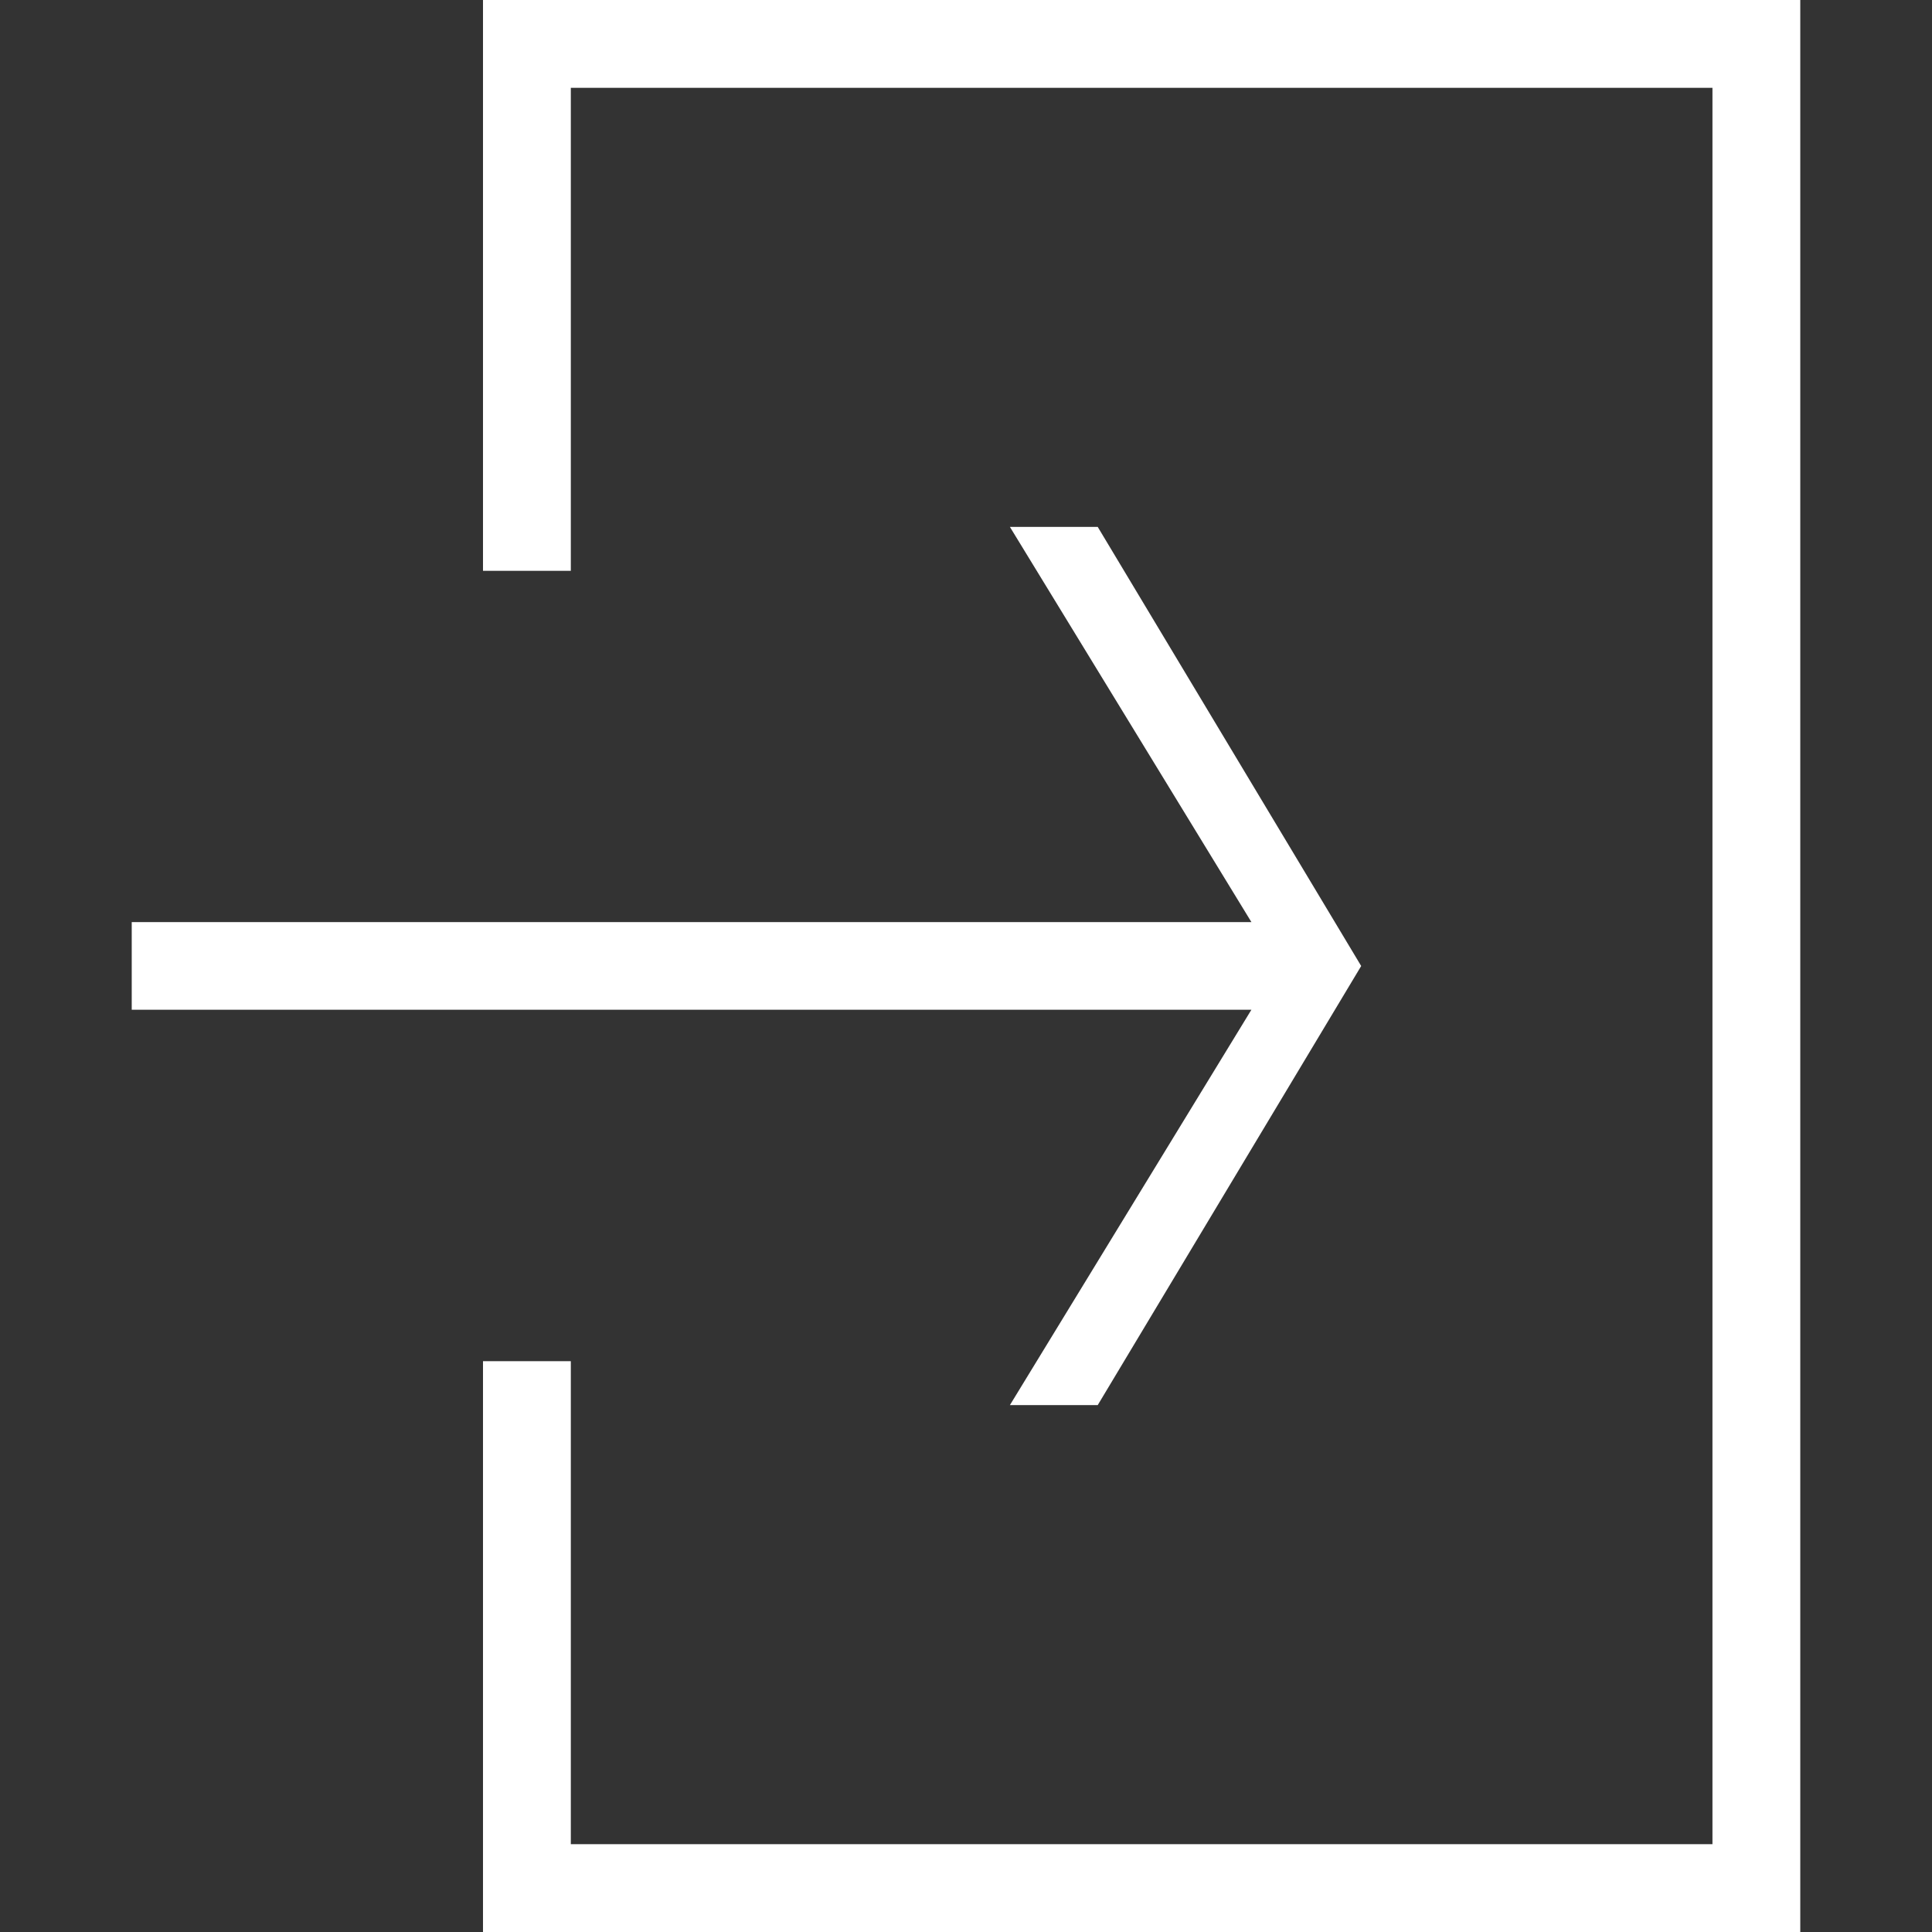 <?xml version="1.0" encoding="iso-8859-1"?>
<!-- Generator: Adobe Illustrator 16.0.0, SVG Export Plug-In . SVG Version: 6.00 Build 0)  -->
<!DOCTYPE svg PUBLIC "-//W3C//DTD SVG 1.1//EN" "http://www.w3.org/Graphics/SVG/1.1/DTD/svg11.dtd">
<svg xmlns="http://www.w3.org/2000/svg" xmlns:xlink="http://www.w3.org/1999/xlink" version="1.1" id="Capa_1" x="0px" y="0px" width="512px" height="512px" viewBox="0 0 708.631 708.631" style="enable-background:new 0 0 708.631 708.631;" xml:space="preserve">
<rect x="0" y="0" width="708.631" height="708.631" fill="#333333" stroke="none"/>
<g>
	<g>
		<polygon points="177.158,499.264 177.158,708.631 660.315,708.631 660.315,0 177.158,0 177.158,209.369 209.368,209.369     209.368,32.21 628.104,32.21 628.104,676.422 209.368,676.422 209.368,499.264   " fill="#FFFFFF"/>
		<polygon points="48.315,370.357 459,370.357 370.421,515.369 402.631,515.369 499.263,354.316 402.631,193.263 370.421,193.263     459,338.21 48.315,338.21   " fill="#FFFFFF"/>
	</g>
</g>
<g>
</g>
<g>
</g>
<g>
</g>
<g>
</g>
<g>
</g>
<g>
</g>
<g>
</g>
<g>
</g>
<g>
</g>
<g>
</g>
<g>
</g>
<g>
</g>
<g>
</g>
<g>
</g>
<g>
</g>
</svg>
